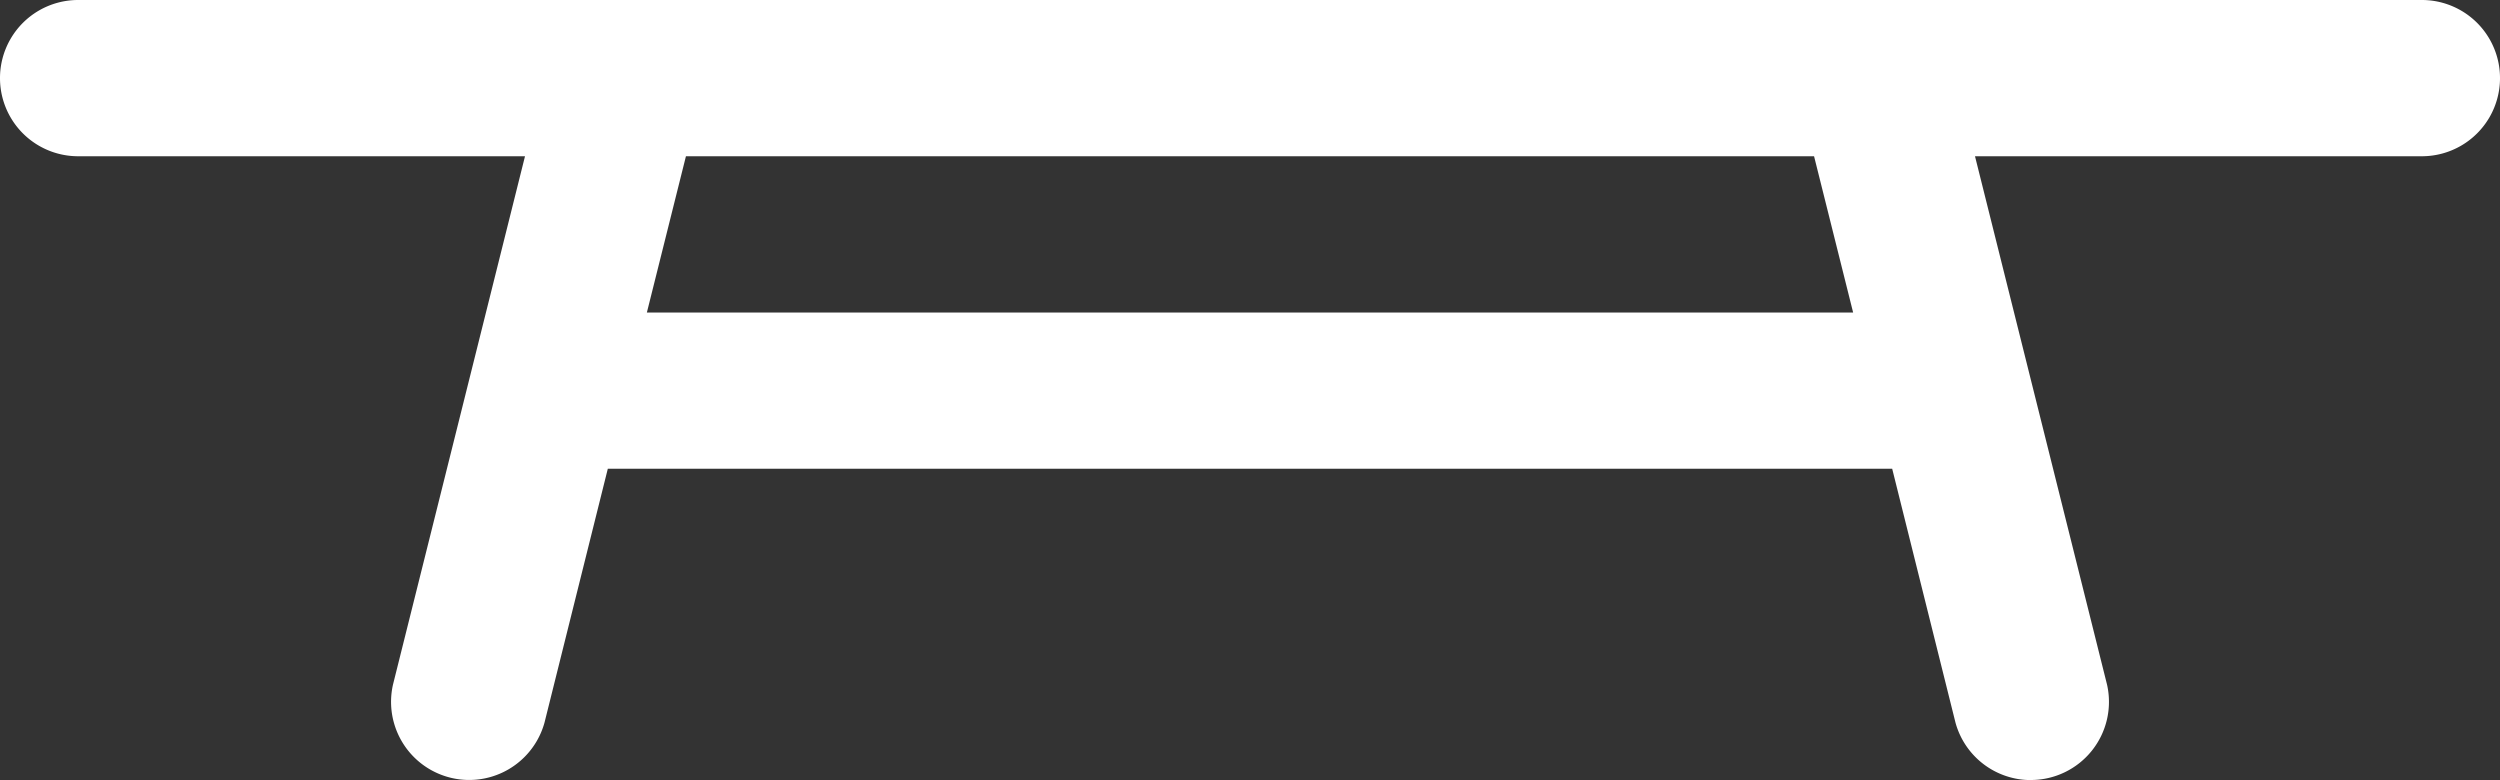 <svg xmlns="http://www.w3.org/2000/svg" width="32" height="9.985" viewBox="0 0 32 9.985">
  <rect x="0" y="0" width="32" height="9.985" fill="#333333" stroke="none"/>
  <path id="Shape" d="M25.994,9.985a1,1,0,0,1-.964-.736L24.22,6H7.78L6.97,9.248A1,1,0,0,1,5.03,8.764L6.72,2H1A1,1,0,0,1,1,0H31a1,1,0,1,1,0,2H25.28l1.69,6.763a1,1,0,0,1-.976,1.221ZM8.78,2l-.5,2H23.72l-.5-2Z" fill="#fff"/>
</svg>
